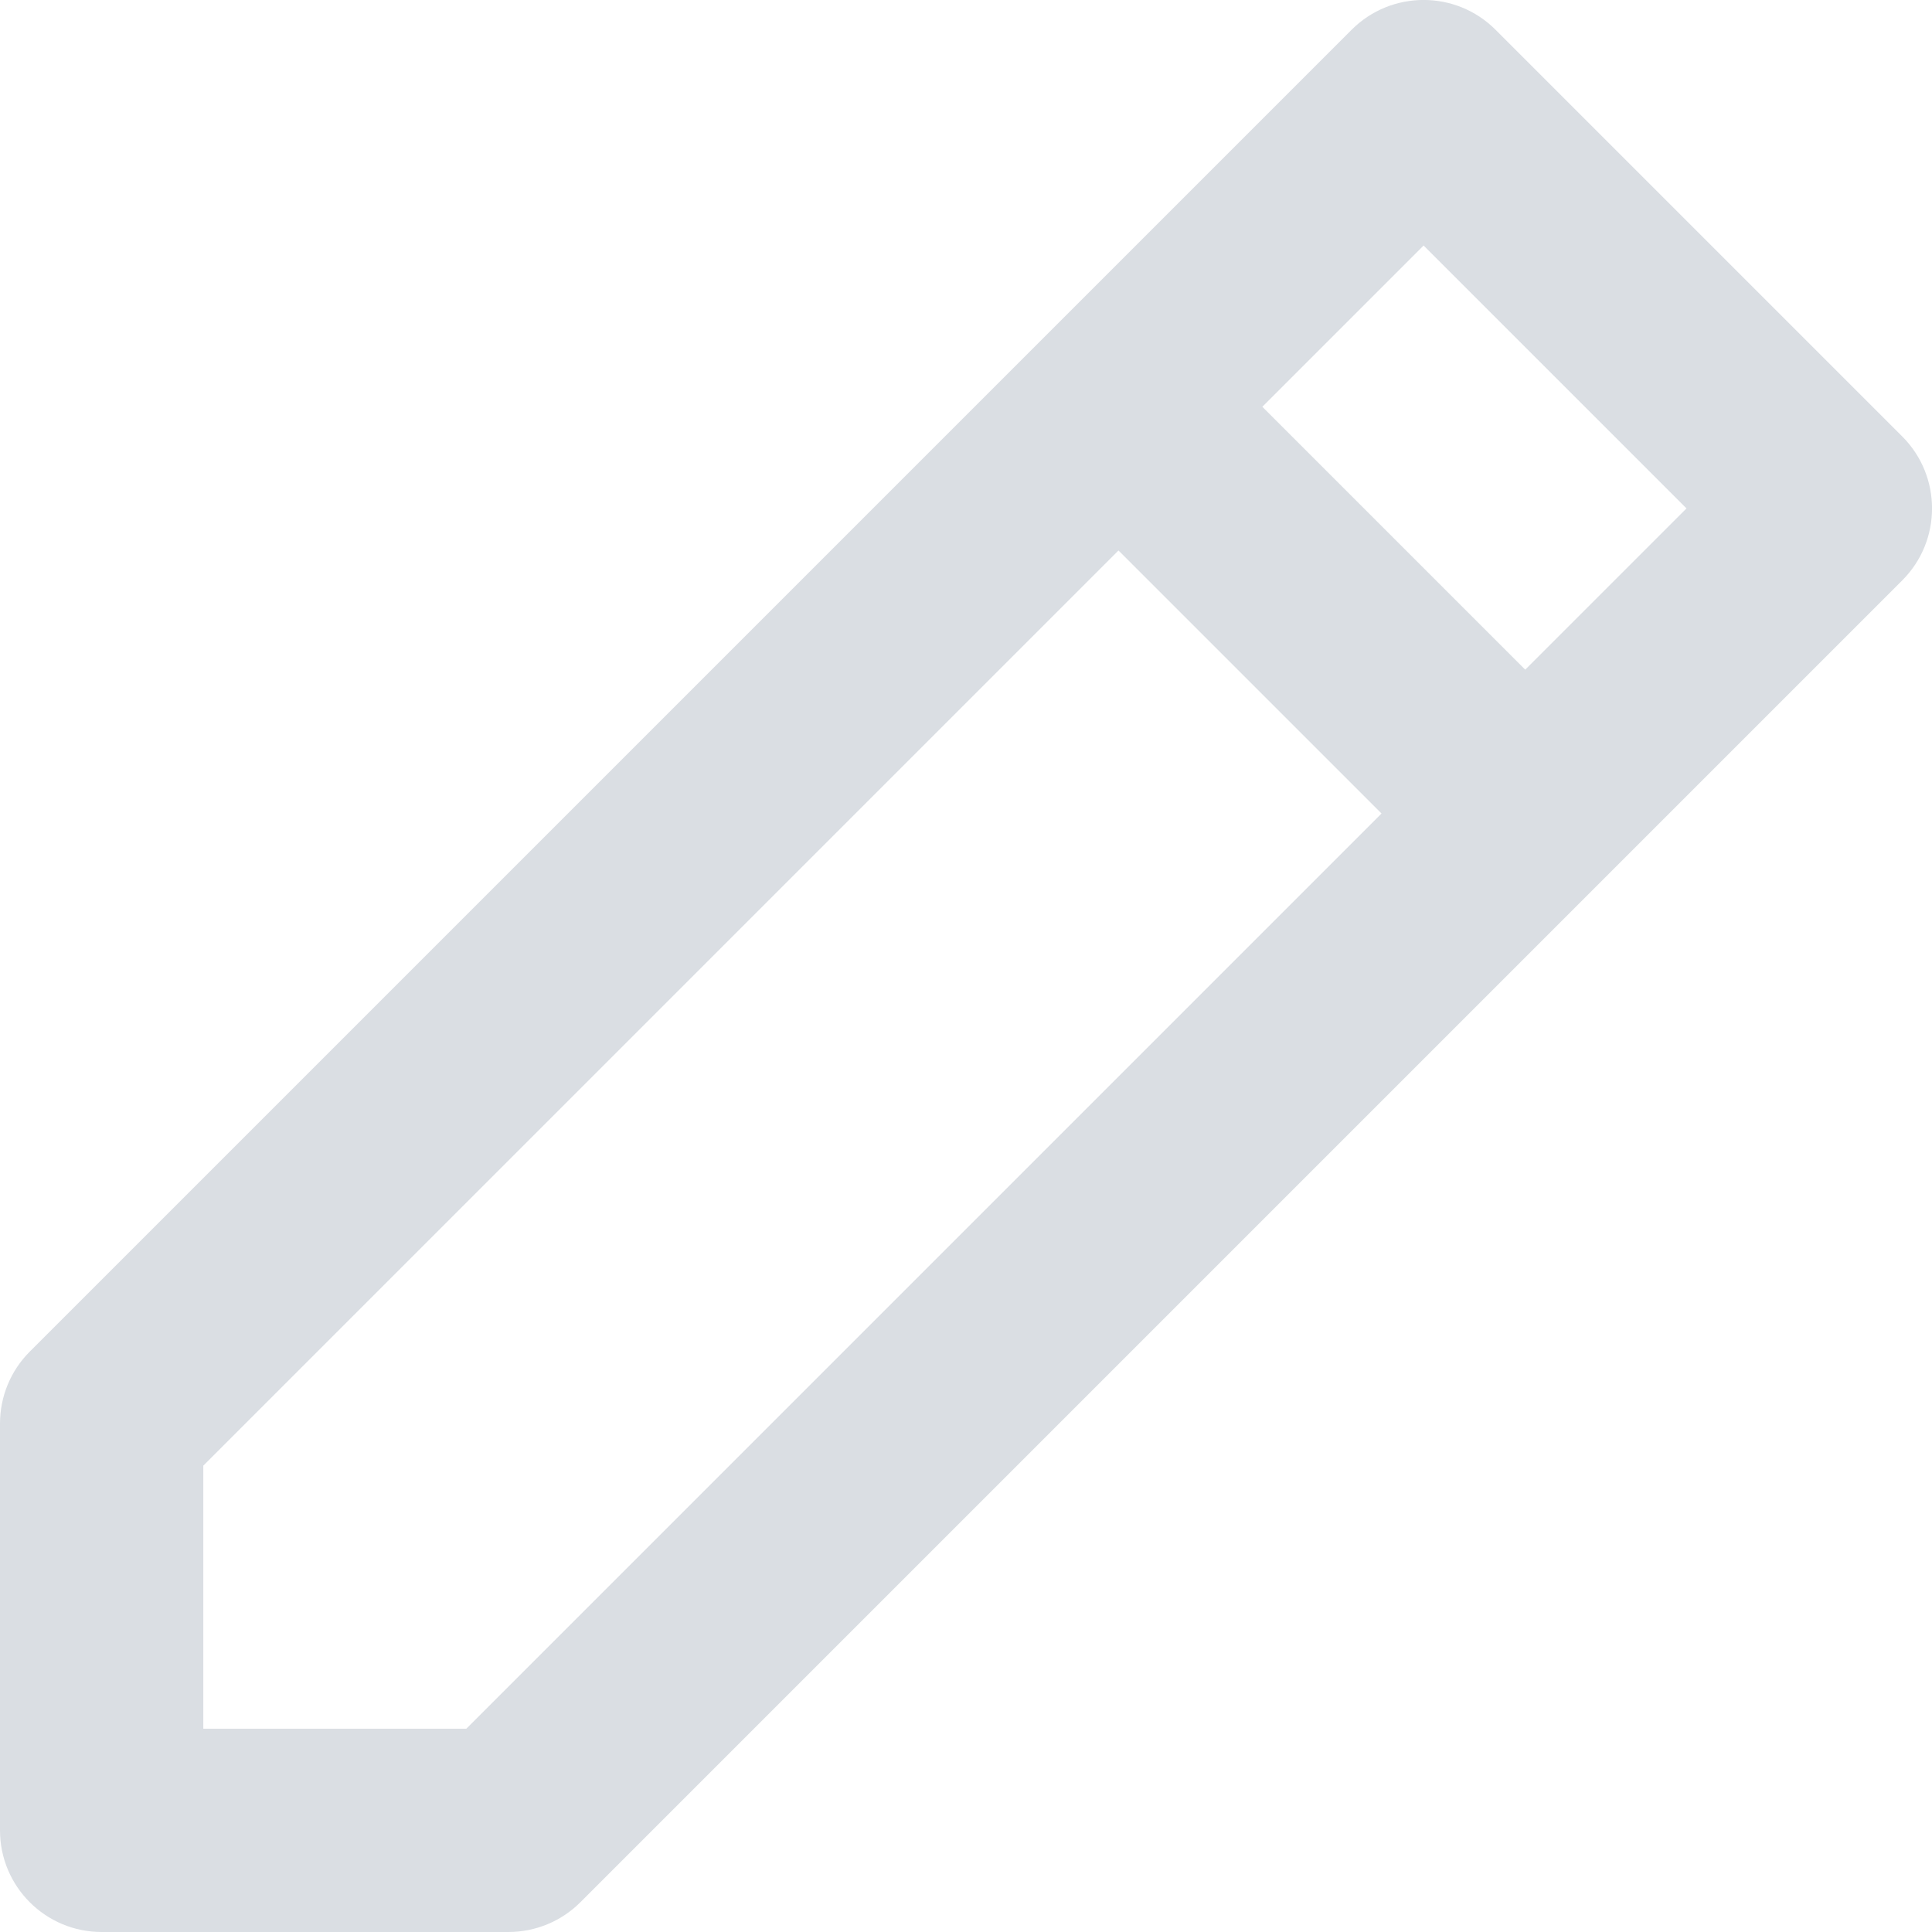 <svg width="13" height="13" viewBox="0 0 13 13" fill="none" xmlns="http://www.w3.org/2000/svg">
<path d="M9.095 0.2C9.362 -0.067 9.796 -0.067 10.063 0.2L12.8 2.937C13.067 3.204 13.067 3.638 12.8 3.905L3.905 12.8C3.777 12.928 3.603 13 3.421 13H0.684C0.306 13 0 12.694 0 12.316V9.579C0 9.397 0.072 9.223 0.2 9.095L7.042 2.253L9.095 0.2ZM7.526 3.704L1.368 9.862V11.632H3.138L9.296 5.474L7.526 3.704ZM10.263 4.506L11.348 3.421L9.579 1.652L8.494 2.737L10.263 4.506Z" fill="#DADEE3"/>
</svg>
